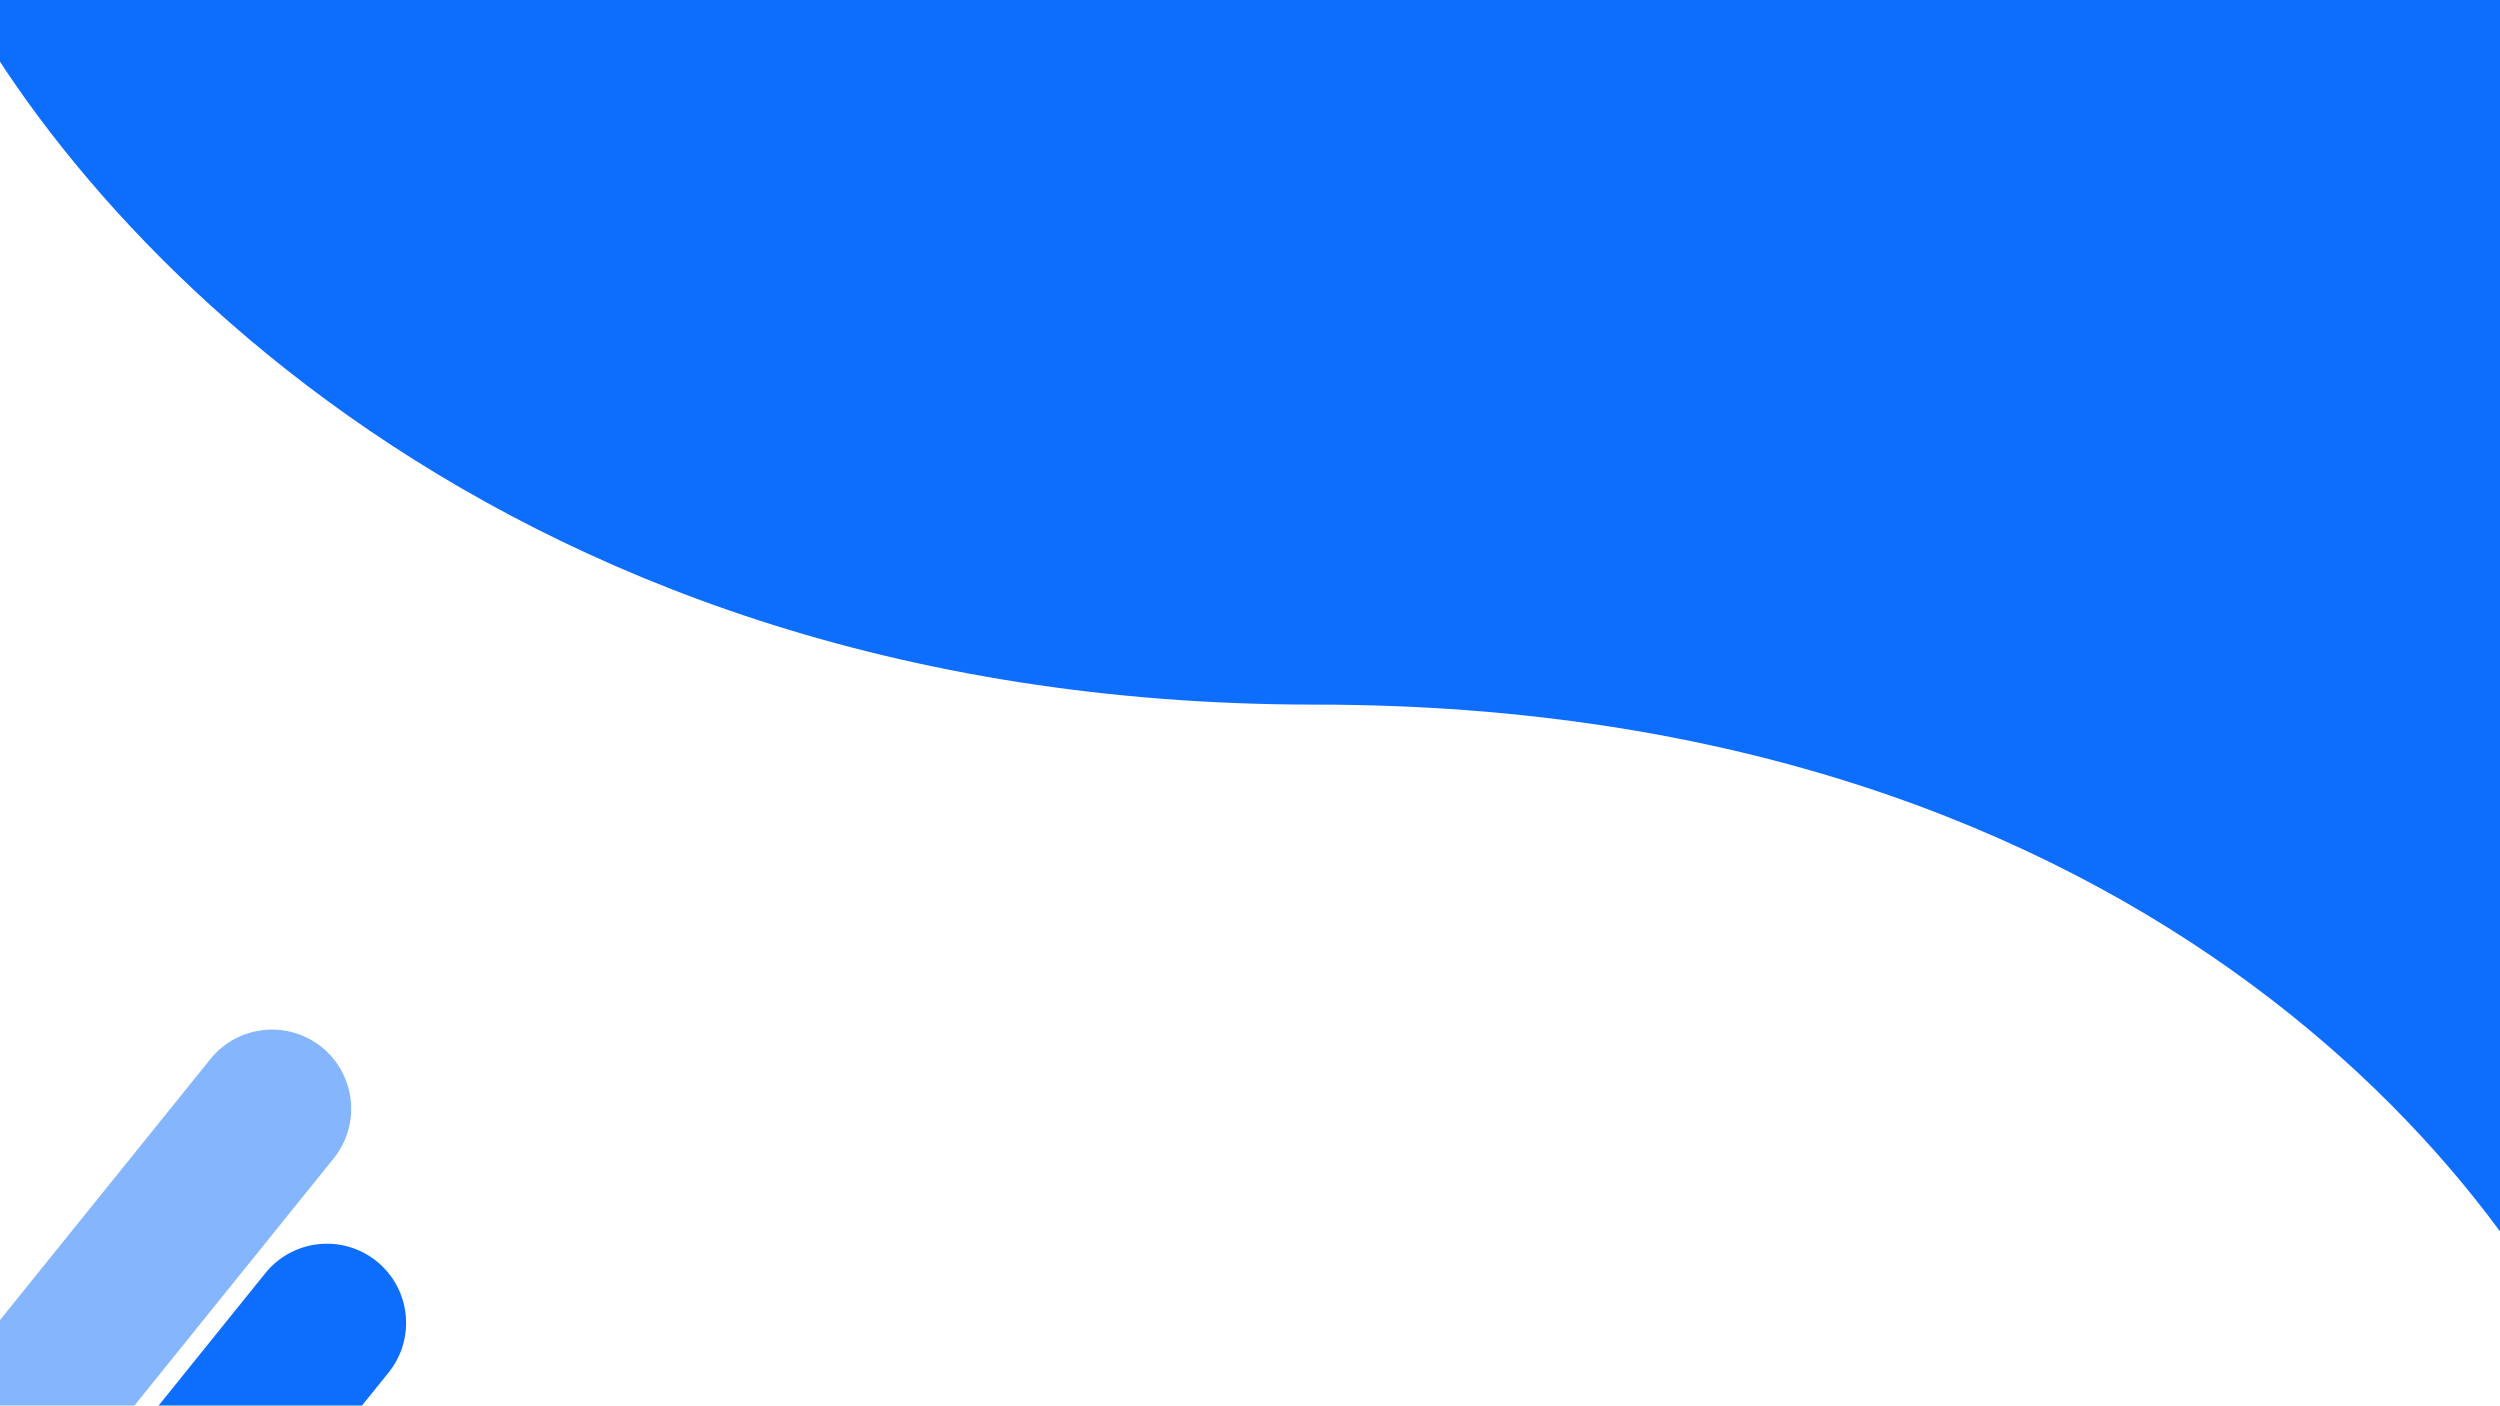 <svg width="1366" height="768" viewBox="0 0 1366 768" fill="none" xmlns="http://www.w3.org/2000/svg">
<g clip-path="url(#clip0_2_2)">
<path d="M182.31 632.972C197.304 614.375 194.383 587.144 175.786 572.149V572.149C157.189 557.155 129.958 560.076 114.964 578.673L-38 768.392L29.346 822.69L182.31 632.972Z" fill="#85B6FD"/>
<path d="M212.31 749.972C227.304 731.375 224.383 704.144 205.786 689.149V689.149C187.189 674.155 159.958 677.076 144.964 695.673L-8 885.392L59.346 939.69L212.31 749.972Z" fill="#0D6EFD"/>
<!-- <path d="M718.5 385C1178.5 385 1385.17 656.667 1431 792.5V-35.5H-38C22.5 104.667 258.5 385 718.5 385Z" fill="url(#paint0_linear_2_2)"/> -->
<path d="M718.5 385C1178.5 385 1385.17 656.667 1431 792.5V-35.5H-38C22.5 104.667 258.5 385 718.5 385Z" fill="#0D6EFD"/>
</g>
<defs>
<linearGradient id="paint0_linear_2_2" x1="696.5" y1="-35.5" x2="696.5" y2="1106" gradientUnits="userSpaceOnUse">
<stop offset="0.177" stop-color="#0D6EFD"/>
<stop offset="1" stop-color="#CFE2FF"/>
</linearGradient>
<clipPath id="clip0_2_2">
<rect width="1366" height="768" fill="white"/>
</clipPath>
</defs>
</svg>
